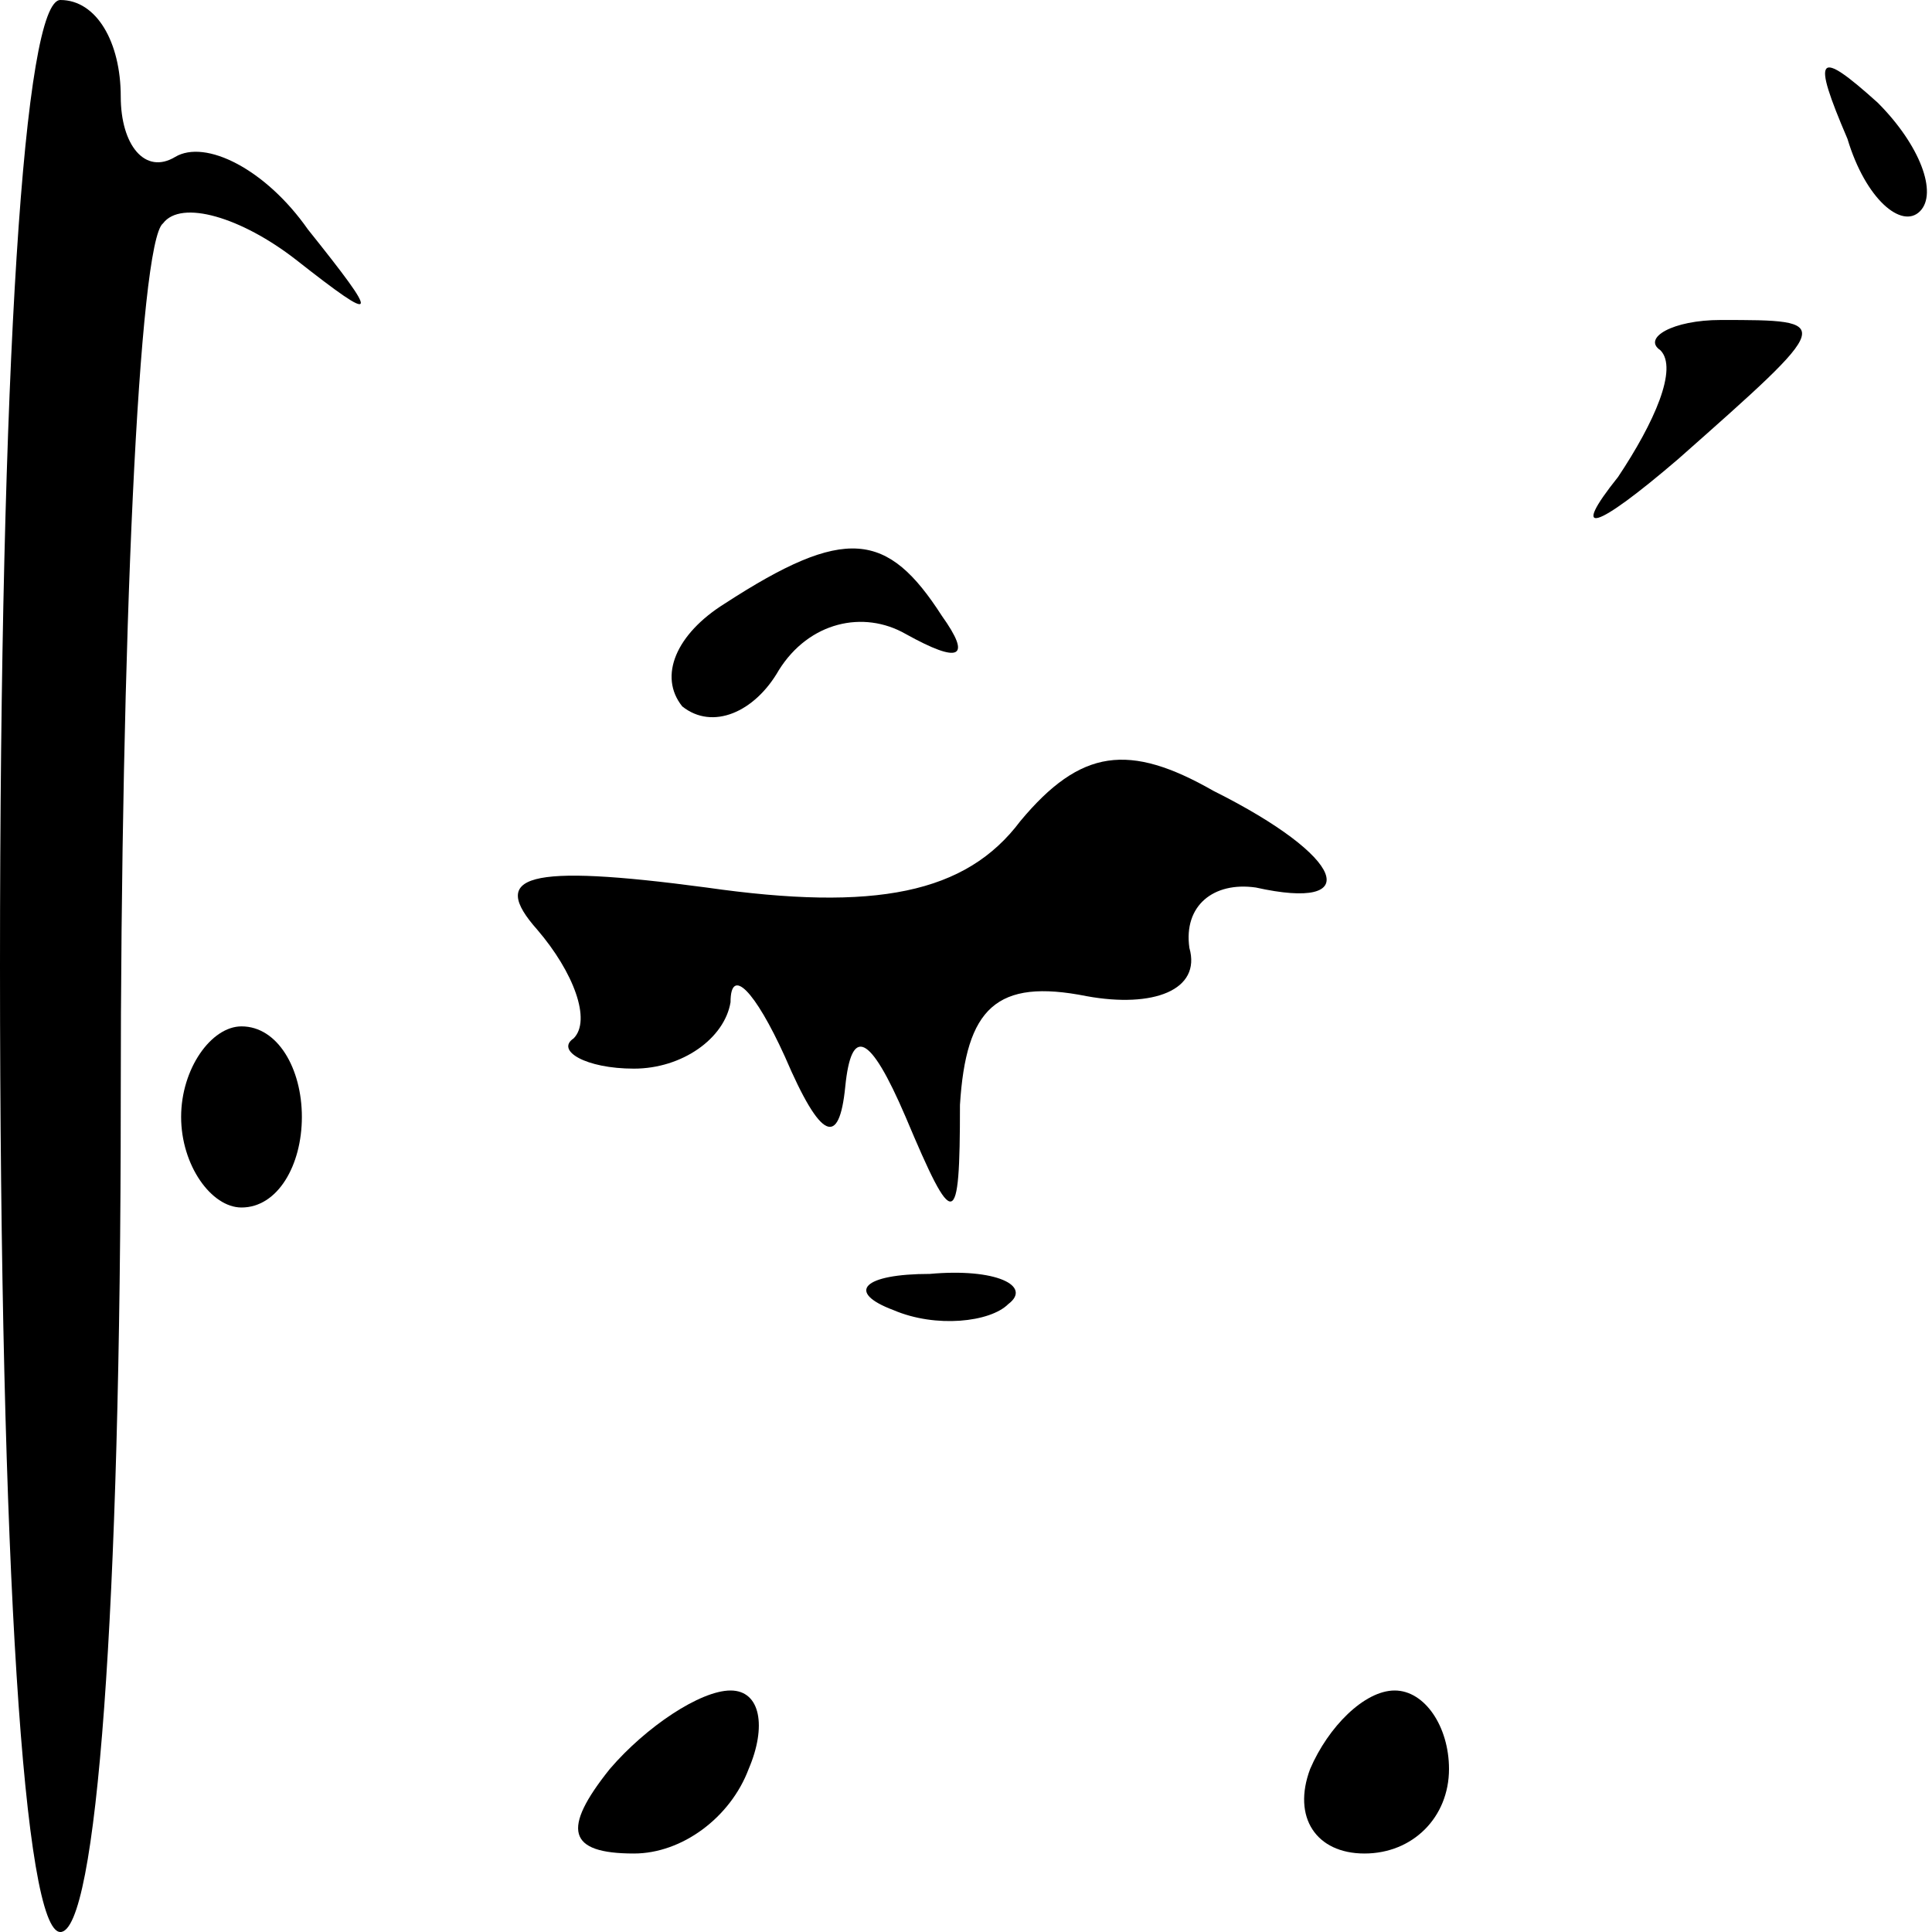 <?xml version="1.0" standalone="no"?>
<!DOCTYPE svg PUBLIC "-//W3C//DTD SVG 20010904//EN"
 "http://www.w3.org/TR/2001/REC-SVG-20010904/DTD/svg10.dtd">
<svg version="1.0" xmlns="http://www.w3.org/2000/svg"
 width="32pt" height="32pt" viewBox="0 0 32 32"
 preserveAspectRatio="xMidYMid meet">
<g transform="translate(0,32) scale(0.1,-0.1)"
fill="#000000" stroke="none">
<path fill="#000000" stroke="none" d="M0 160 c0 -100 4 -160 10 -160 6 0 10
53 10 138 0 76 3 142 7 145 3 4 13 1 22 -6 14 -11 14 -10 2 5 -7 10 -17 15
-22 12 -5 -3 -9 2 -9 10 0 9 -4 16 -10 16 -6 0 -10 -60 -10 -160z"/>
<path fill="#000000" stroke="none" d="M306 297 c3 -10 9 -15 12 -12 3 3 0 11
-7 18 -10 9 -11 8 -5 -6z"/>
<path fill="#000000" stroke="none" d="M275 262 c3 -3 -1 -12 -7 -21 -8 -10
-4 -9 10 3 26 23 26 23 7 23 -8 0 -13 -3 -10 -5z"/>
<path fill="#000000" stroke="none" d="M120 220 c-8 -5 -11 -12 -7 -17 5 -4
12 -1 16 6 5 8 14 10 21 6 9 -5 11 -4 6 3 -9 14 -16 15 -36 2z"/>
<path fill="#000000" stroke="none" d="M169 184 c-9 -12 -24 -15 -52 -11 -30
4 -36 2 -28 -7 6 -7 9 -15 6 -18 -3 -2 2 -5 10 -5 8 0 15 5 16 11 0 6 4 2 9
-9 6 -14 9 -15 10 -5 1 10 4 9 10 -5 8 -19 9 -19 9 2 1 16 6 21 21 18 11 -2
19 1 17 8 -1 7 4 11 11 10 18 -4 15 5 -7 16 -14 8 -22 7 -32 -5z"/>
<path fill="#000000" stroke="none" d="M30 135 c0 -8 5 -15 10 -15 6 0 10 7
10 15 0 8 -4 15 -10 15 -5 0 -10 -7 -10 -15z"/>
<path fill="#000000" stroke="none" d="M148 103 c7 -3 16 -2 19 1 4 3 -2 6
-13 5 -11 0 -14 -3 -6 -6z"/>
<path fill="#000000" stroke="none" d="M101 27 c-8 -10 -7 -14 4 -14 8 0 16 6
19 14 3 7 2 13 -3 13 -5 0 -14 -6 -20 -13z"/>
<path fill="#000000" stroke="none" d="M217 27 c-3 -8 1 -14 9 -14 8 0 14 6
14 14 0 7 -4 13 -9 13 -5 0 -11 -6 -14 -13z"/>
</g>
</svg>
